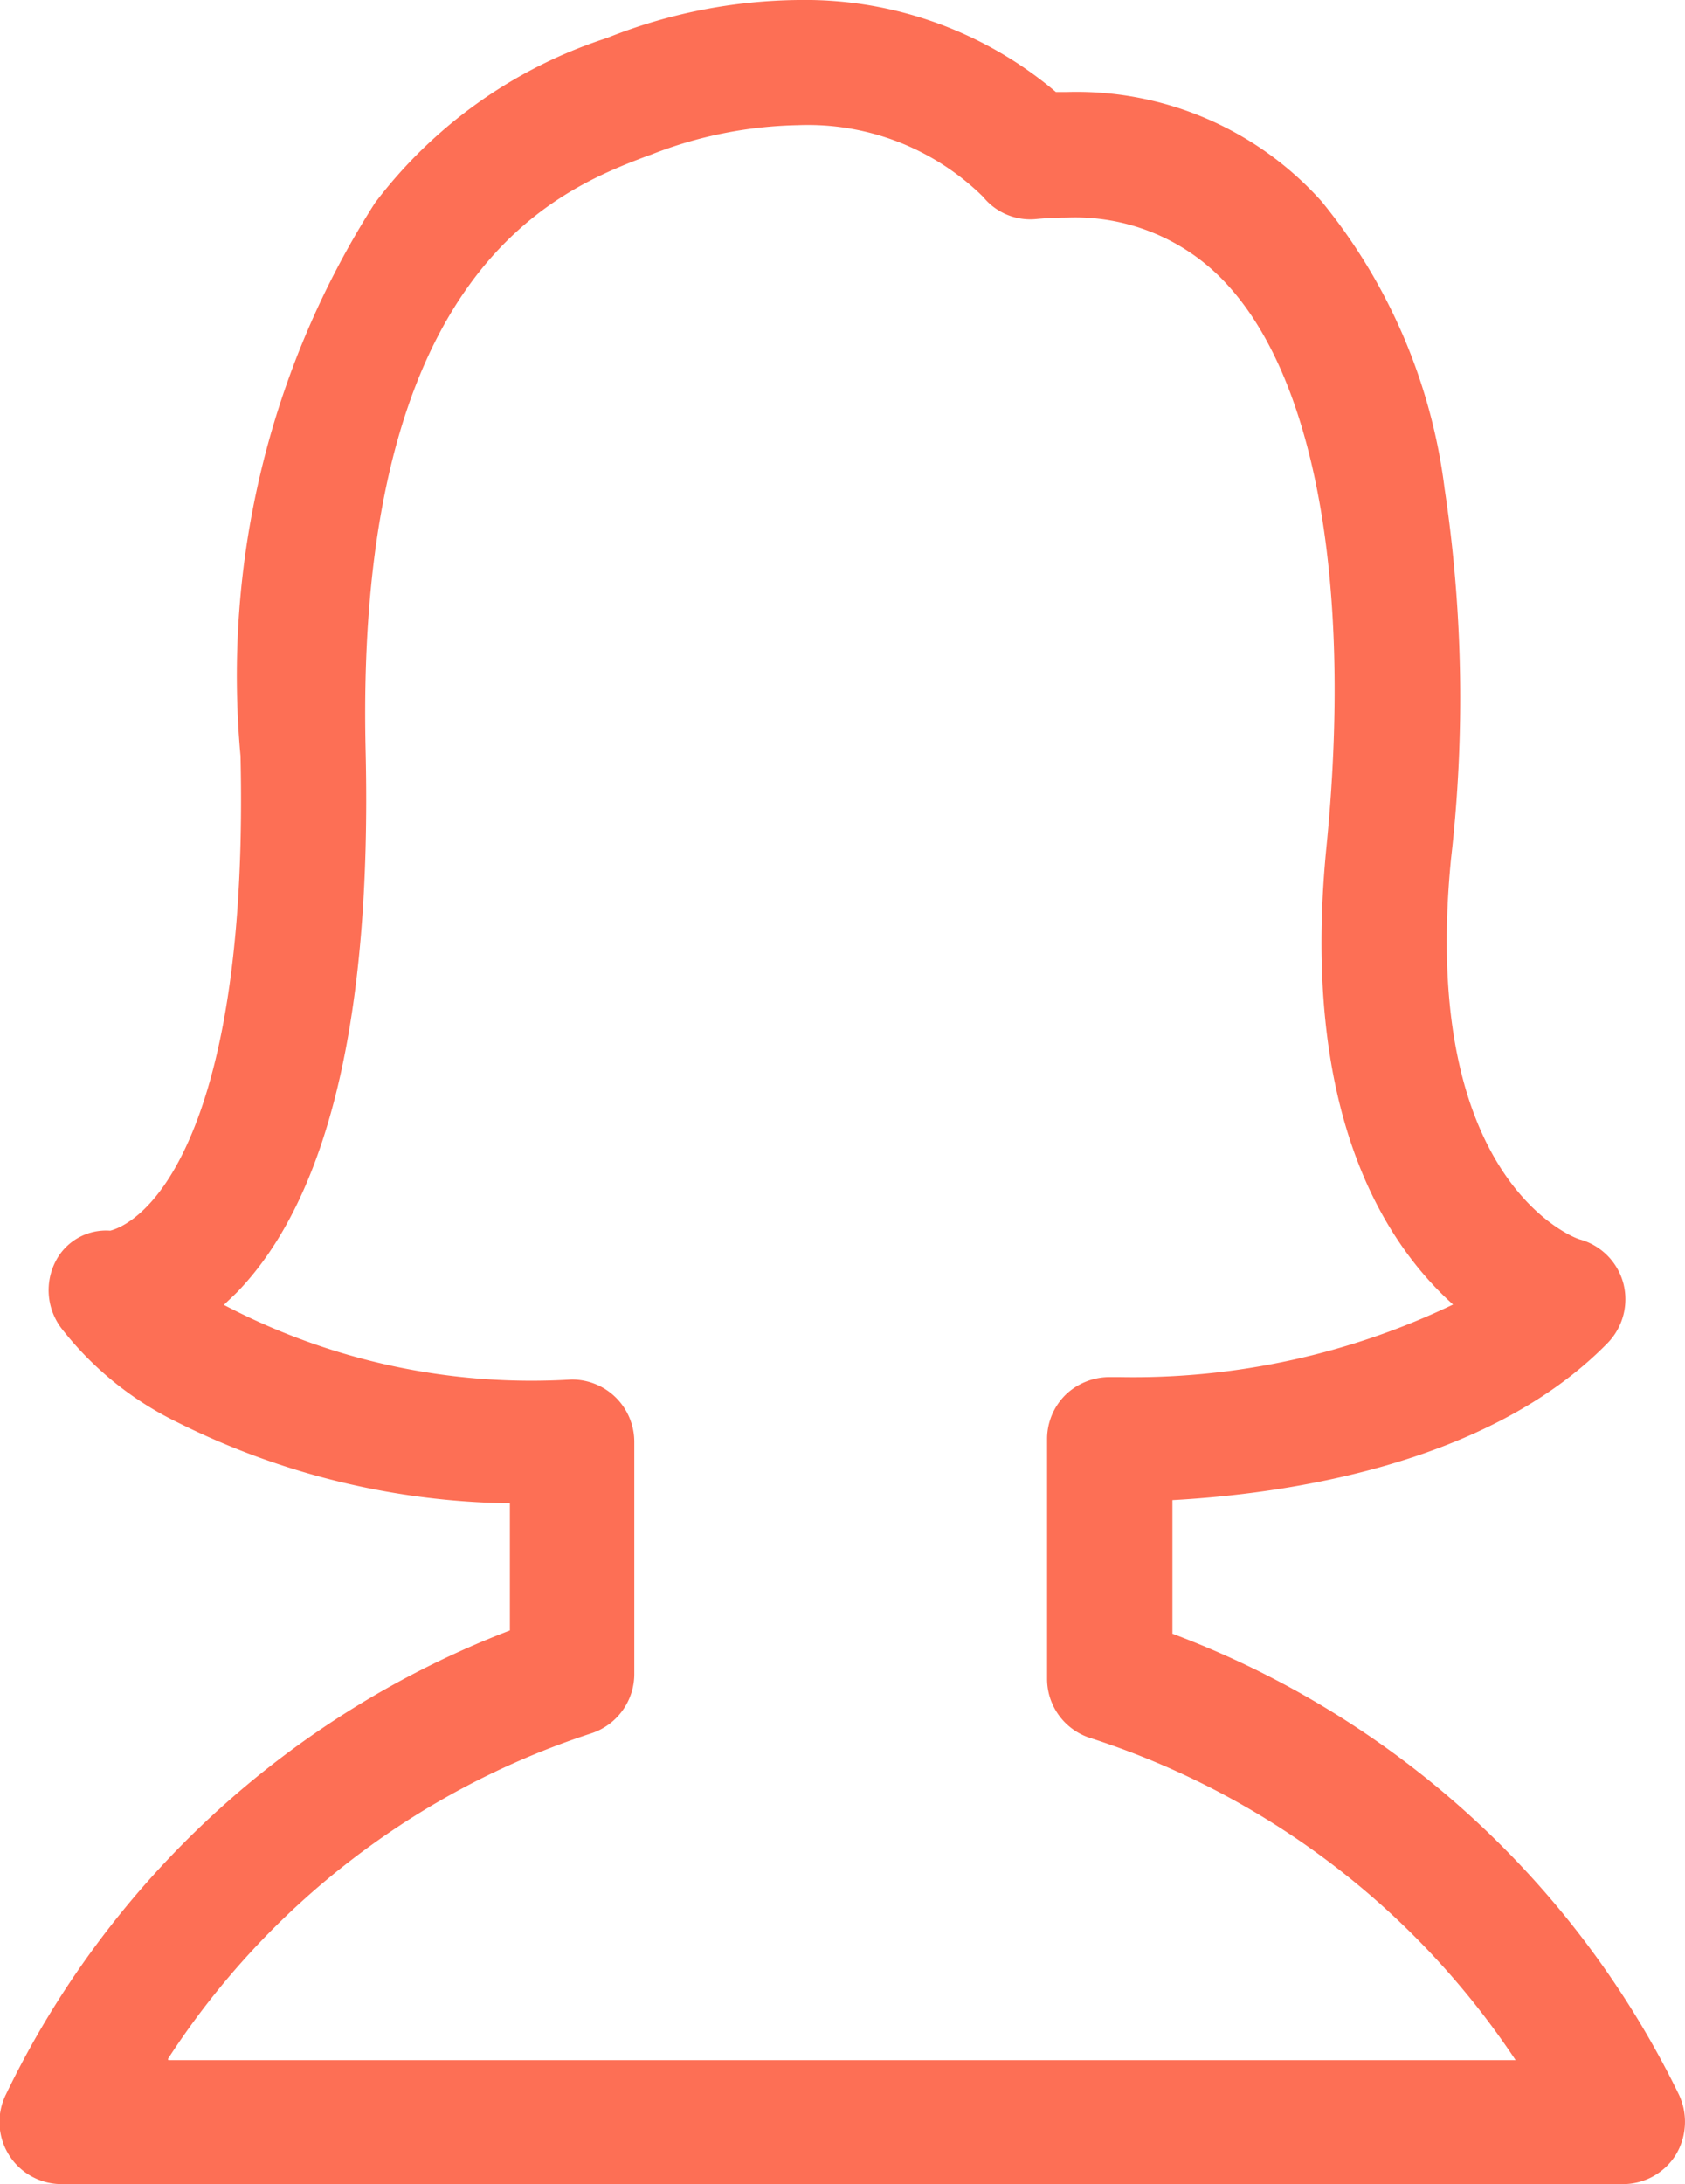 <svg xmlns="http://www.w3.org/2000/svg" viewBox="613 2005.911 18.067 23.416">
  <defs>
    <style>
      .cls-1 {
        fill: #fd6f55;
      }
    </style>
  </defs>
  <g id="avatar" transform="translate(559.021 2005.911)">
    <path id="path" class="cls-1" d="M71.98,22.455a9.915,9.915,0,0,0-5.43-4.94V16.083c1.169-.064,3.374-.362,4.667-1.685a.674.674,0,0,0,.168-.639.667.667,0,0,0-.466-.471c-.02,0-1.724-.59-1.382-4.078a15.149,15.149,0,0,0-.069-3.974A6.044,6.044,0,0,0,68.15,2.16,3.524,3.524,0,0,0,65.425.986H65.3A4.16,4.16,0,0,0,62.542,0,5.677,5.677,0,0,0,60.49.406l-.03.01A5.079,5.079,0,0,0,58,2.175a9.416,9.416,0,0,0-1.442,5.931c.059,2.591-.367,3.86-.733,4.469-.3.5-.59.6-.664.619a.608.608,0,0,0-.585.327.677.677,0,0,0,.064.723,3.529,3.529,0,0,0,1.244,1.006,8.2,8.2,0,0,0,3.562.867V17.48a9.96,9.96,0,0,0-5.406,4.98.666.666,0,0,0,.6.956H71.381a.667.667,0,0,0,.565-.312A.686.686,0,0,0,71.98,22.455Zm-16.2-.382a8.578,8.578,0,0,1,4.534-3.488.669.669,0,0,0,.466-.634V15.459a.668.668,0,0,0-.674-.669,7.091,7.091,0,0,1-3.726-.8c.045-.045.094-.089.144-.139C57.5,12.838,57.963,10.9,57.9,8.076c-.129-5.207,2.086-6.05,3.027-6.407l.03-.01a4.526,4.526,0,0,1,1.576-.317,2.676,2.676,0,0,1,1.987.768.651.651,0,0,0,.575.238c.109-.01.218-.015.322-.015a2.205,2.205,0,0,1,1.734.733c.941,1.041,1.328,3.235,1.05,6.02-.277,2.809.6,4.217,1.358,4.9a7.933,7.933,0,0,1-3.567.778h-.1a.681.681,0,0,0-.486.188.667.667,0,0,0-.2.481V18a.665.665,0,0,0,.466.634,8.658,8.658,0,0,1,4.558,3.453H55.783Z" transform="translate(0)"/>
  </g>
</svg>
